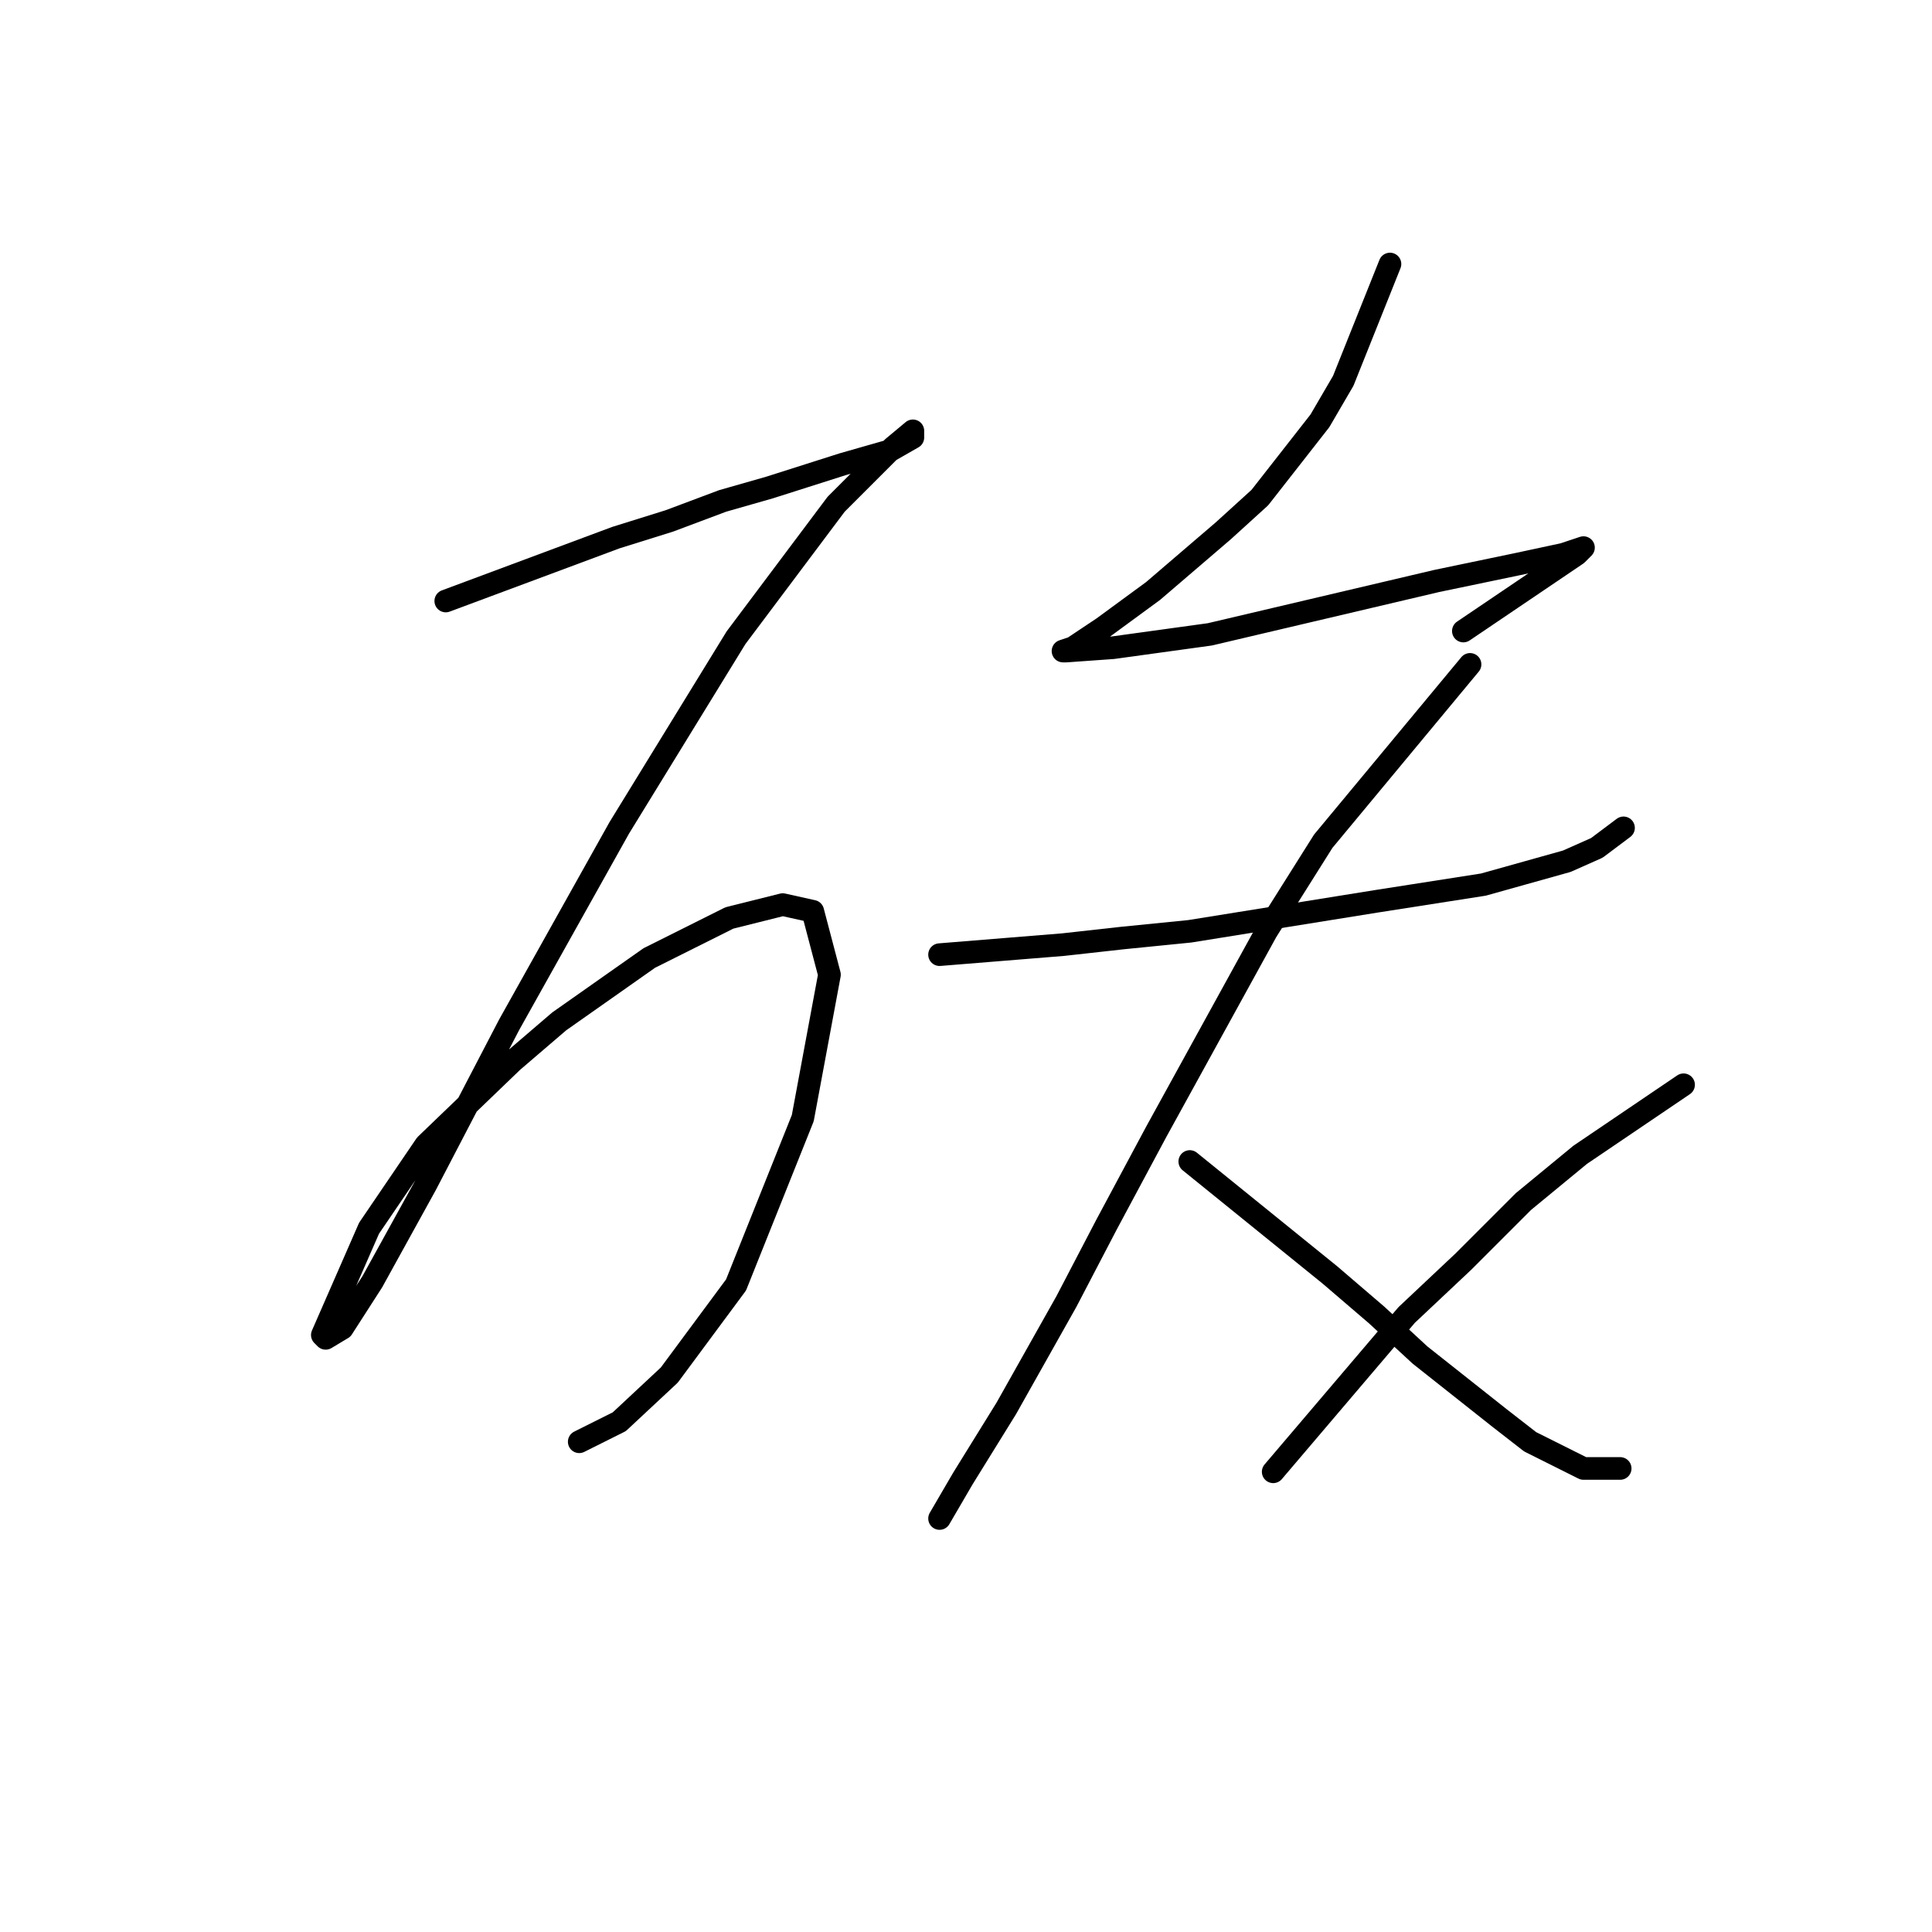 <?xml version="1.0" standalone="no"?>
    <svg width="256" height="256" xmlns="http://www.w3.org/2000/svg" version="1.1">
    <polyline stroke="black" stroke-width="3" stroke-linecap="round" fill="transparent" stroke-linejoin="round" points="59.068 79.636 81.614 71.236 88.688 69.026 95.761 66.373 101.95 64.605 111.676 61.51 117.865 59.742 120.96 57.973 120.96 57.089 118.308 59.3 110.792 66.815 97.529 84.499 82.056 109.697 67.468 135.781 56.415 157.001 49.342 169.821 45.363 176.01 43.153 177.337 42.711 176.895 48.9 162.748 56.415 151.696 67.91 140.644 74.099 135.338 86.035 126.939 96.645 121.634 103.719 119.865 107.697 120.75 109.908 129.149 106.371 148.159 97.529 170.263 88.688 182.2 82.056 188.389 76.751 191.041 76.751 191.041 " />
        <polyline stroke="black" stroke-width="3" stroke-linecap="round" fill="transparent" stroke-linejoin="round" points="184.178 34.985 177.989 50.458 174.895 55.763 166.937 65.931 162.074 70.352 152.79 78.309 146.159 83.172 142.18 85.825 140.854 86.267 141.296 86.267 147.485 85.825 160.306 84.056 175.337 80.52 190.368 76.983 200.978 74.773 207.167 73.446 209.819 72.562 208.935 73.446 193.904 83.614 193.904 83.614 " />
        <polyline stroke="black" stroke-width="3" stroke-linecap="round" fill="transparent" stroke-linejoin="round" points="124.497 126.497 140.854 125.17 148.811 124.286 157.653 123.402 182.41 119.423 196.557 117.213 207.609 114.118 211.588 112.35 215.124 109.697 215.124 109.697 " />
        <polyline stroke="black" stroke-width="3" stroke-linecap="round" fill="transparent" stroke-linejoin="round" points="194.788 88.035 175.337 111.466 167.821 123.402 153.232 149.927 146.601 162.306 141.296 172.474 133.338 186.62 127.591 195.904 124.497 201.209 124.497 201.209 " />
        <polyline stroke="black" stroke-width="3" stroke-linecap="round" fill="transparent" stroke-linejoin="round" points="157.653 153.906 176.221 168.937 182.41 174.242 188.157 179.547 198.767 187.947 202.746 191.041 209.819 194.578 214.682 194.578 214.682 194.578 " />
        <polyline stroke="black" stroke-width="3" stroke-linecap="round" fill="transparent" stroke-linejoin="round" points="223.082 143.738 209.377 153.022 201.862 159.211 193.904 167.169 186.389 174.242 168.705 195.02 168.705 195.02 " />
        </svg>